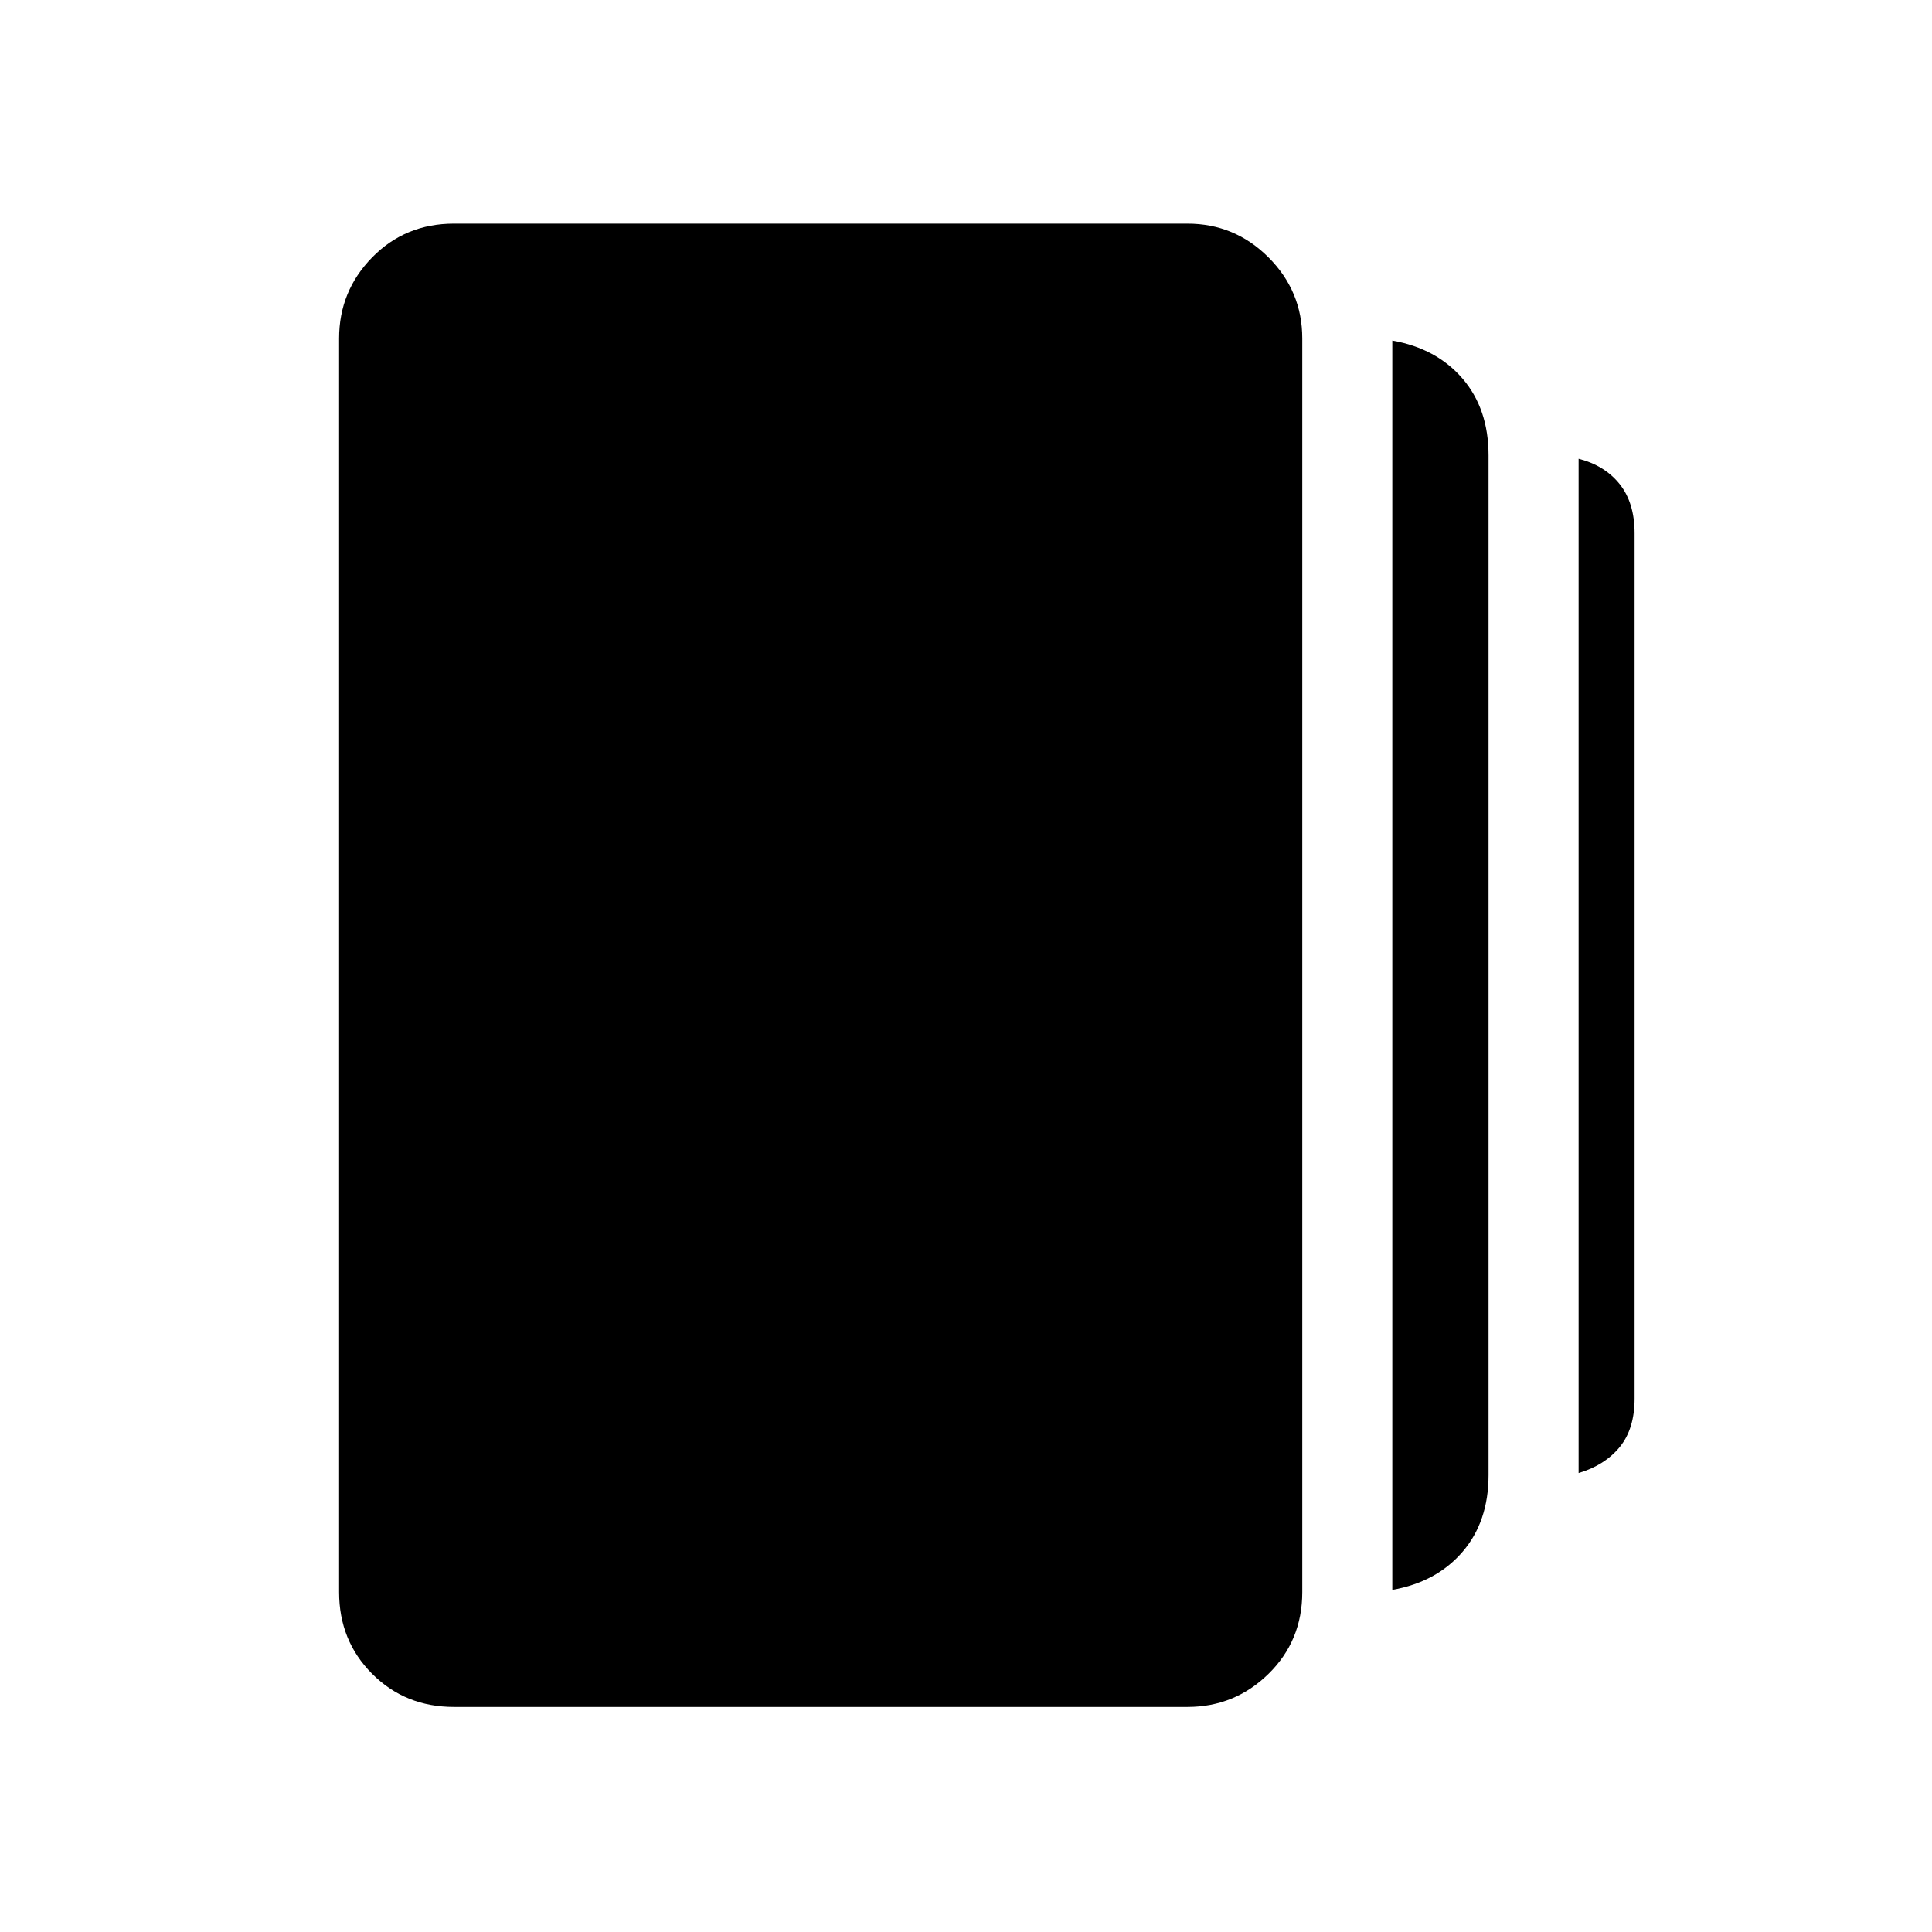 <svg xmlns="http://www.w3.org/2000/svg" height="40" viewBox="0 -960 960 960" width="40"><path d="M691.83-170v-620.77q21.93 3.85 34.88 18.88 12.94 15.04 12.94 38.17v506.67q0 23.14-12.95 38.17-12.96 15.03-34.87 18.88Zm-466.28 58.17q-24.17 0-40.61-16.44-16.44-16.45-16.44-40.61v-622.95q0-23.5 16.44-40.28 16.44-16.77 40.61-16.77h364.49q23.49 0 40.27 16.77 16.78 16.78 16.78 40.28v622.95q0 24.16-16.78 40.61-16.78 16.44-40.27 16.44H225.55ZM784.4-228.05v-504q13.02 3.33 20.42 12.63 7.4 9.29 7.4 24.42v429.9q0 15.13-7.43 24.17-7.42 9.03-20.39 12.88Z"/></svg>